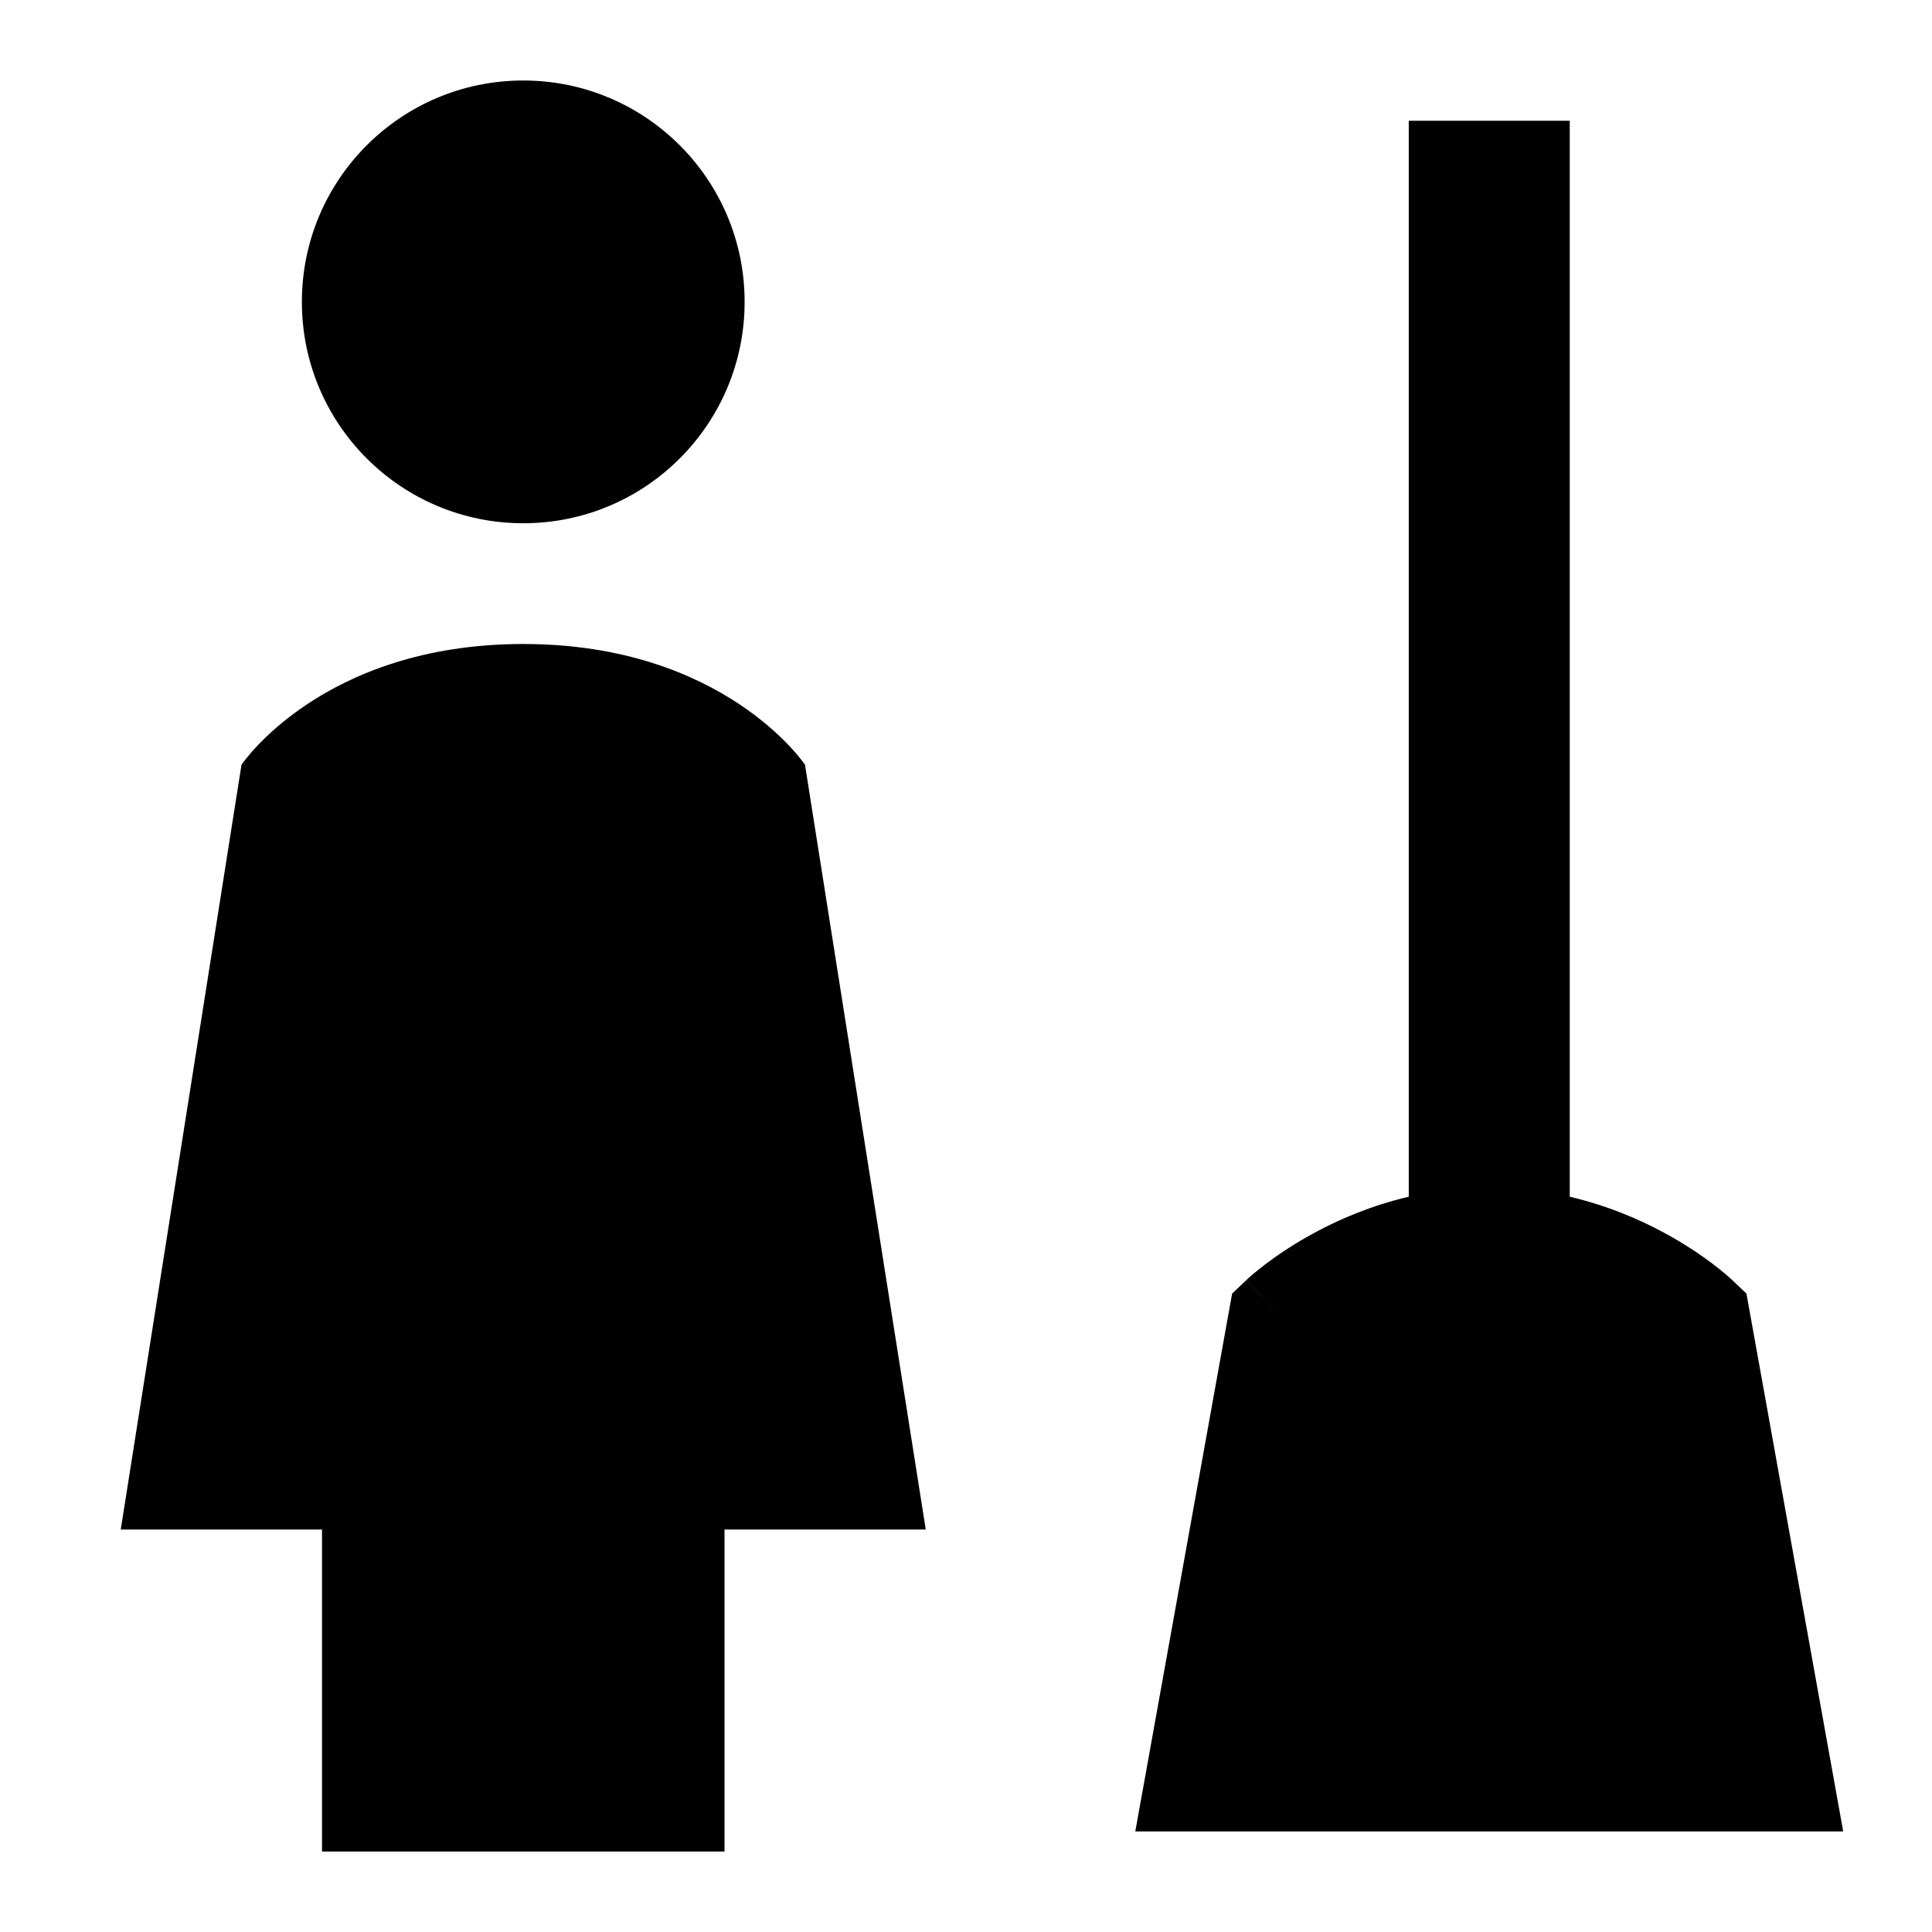 <svg xmlns="http://www.w3.org/2000/svg" fill="none" viewBox="0 0 24 24" id="Cleaning-Room-Woman--Streamline-Sharp">
  <desc>
    Cleaning Room Woman Streamline Icon: https://streamlinehq.com
  </desc>
  <g id="cleaning-room-woman">
    <path id="Union" fill="#000000" fill-rule="evenodd" d="M6.5 1C4.981 1 3.75 2.231 3.75 3.75S4.981 6.5 6.5 6.5s2.75 -1.231 2.75 -2.75S8.019 1 6.5 1ZM4 19v4h5v-4h2.5L10 9.5S9 8 6.5 8 3 9.5 3 9.5L1.5 19H4Zm16.669 -3.688c-0.309 -0.167 -0.705 -0.337 -1.169 -0.446V1.5h-2v13.366c-0.464 0.109 -0.859 0.279 -1.168 0.446 -0.258 0.139 -0.462 0.279 -0.604 0.386 -0.071 0.054 -0.128 0.1 -0.169 0.135 -0.02 0.017 -0.037 0.032 -0.049 0.043l-0.015 0.014 -0.005 0.005 -0.002 0.002 -0.001 0.001c-0 0 -0.001 0.001 0.514 0.546l-0.515 -0.545 -0.18 0.17 -1.203 6.682h8.794l-1.202 -6.682 -0.18 -0.17 -0.001 -0.001 -0.001 -0.001 -0.002 -0.002 -0.005 -0.005 -0.016 -0.014c-0.012 -0.011 -0.029 -0.026 -0.049 -0.043 -0.041 -0.035 -0.097 -0.081 -0.168 -0.135 -0.142 -0.107 -0.346 -0.247 -0.604 -0.386Z" clip-rule="evenodd" stroke-width="1"></path>
  </g>
</svg>